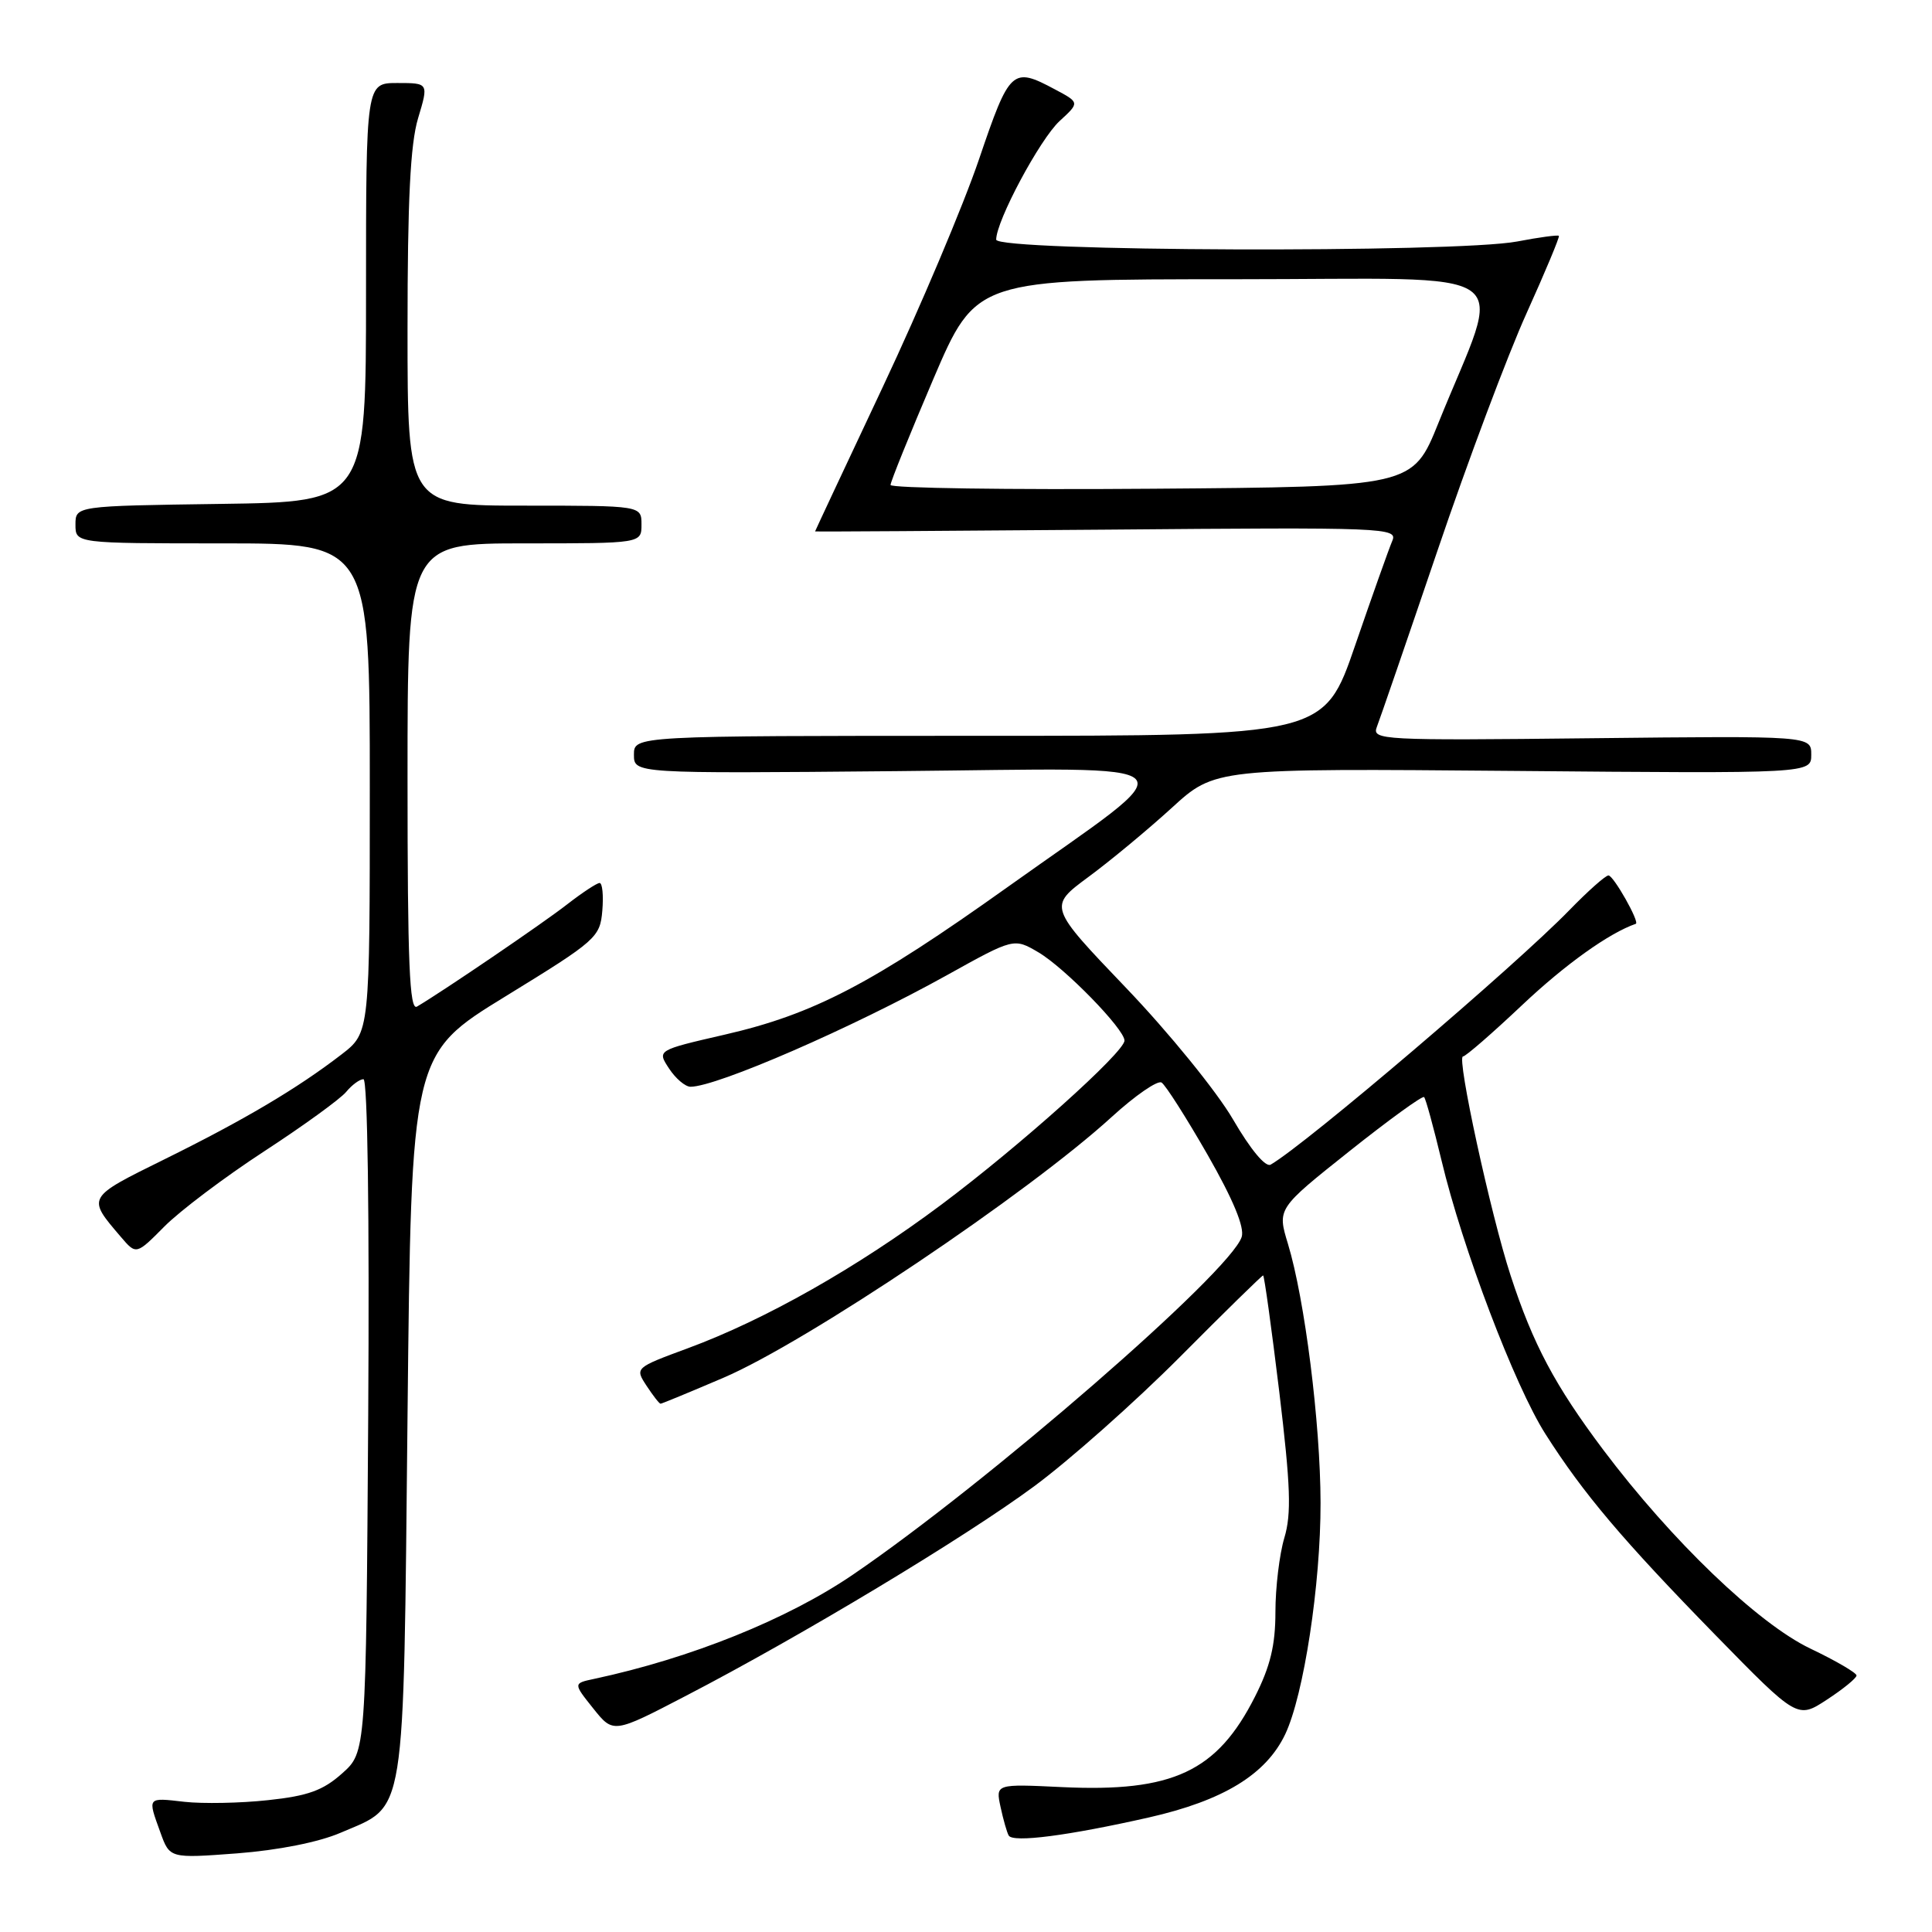 <?xml version="1.0" encoding="UTF-8" standalone="no"?>
<!DOCTYPE svg PUBLIC "-//W3C//DTD SVG 1.1//EN" "http://www.w3.org/Graphics/SVG/1.1/DTD/svg11.dtd" >
<svg xmlns="http://www.w3.org/2000/svg" xmlns:xlink="http://www.w3.org/1999/xlink" version="1.1" viewBox="0 0 256 256">
 <g >
 <path fill="currentColor"
d=" M 45.13 242.85 C 53.89 239.08 53.43 241.91 54.00 187.59 C 54.50 139.68 54.50 139.68 67.00 132.01 C 79.04 124.62 79.51 124.20 79.81 120.67 C 79.98 118.65 79.82 117.00 79.45 117.00 C 79.09 117.00 77.15 118.28 75.14 119.84 C 71.94 122.34 58.69 131.35 55.25 133.38 C 54.26 133.96 54.00 127.63 54.00 103.06 C 54.00 72.00 54.00 72.00 69.50 72.00 C 85.00 72.00 85.00 72.00 85.00 69.50 C 85.00 67.00 85.00 67.00 69.50 67.00 C 54.00 67.00 54.00 67.00 54.00 43.66 C 54.00 26.52 54.37 19.08 55.40 15.66 C 56.80 11.00 56.80 11.00 52.65 11.00 C 48.50 11.00 48.50 11.00 48.50 38.75 C 48.50 66.50 48.50 66.50 29.25 66.77 C 10.00 67.04 10.00 67.04 10.00 69.52 C 10.00 72.00 10.00 72.00 29.50 72.00 C 49.00 72.00 49.00 72.00 49.00 104.42 C 49.00 136.83 49.00 136.83 45.25 139.72 C 39.41 144.22 32.35 148.40 21.82 153.60 C 11.43 158.73 11.50 158.61 16.01 163.89 C 18.05 166.28 18.05 166.28 21.78 162.52 C 23.82 160.46 29.77 155.97 35.00 152.56 C 40.23 149.15 45.12 145.60 45.87 144.68 C 46.63 143.76 47.66 143.00 48.16 143.00 C 48.71 143.00 48.96 161.01 48.79 187.58 C 48.50 232.17 48.50 232.17 45.33 234.99 C 42.81 237.24 40.81 237.97 35.52 238.53 C 31.87 238.93 26.88 239.02 24.44 238.75 C 19.46 238.18 19.54 238.08 21.25 242.80 C 22.49 246.25 22.49 246.25 31.43 245.58 C 36.87 245.16 42.23 244.10 45.13 242.85 Z  M 152.20 240.83 C 162.09 238.59 167.76 235.13 170.30 229.79 C 172.76 224.60 175.00 209.92 174.98 199.12 C 174.96 188.57 172.89 172.15 170.66 164.82 C 169.24 160.15 169.24 160.15 178.78 152.56 C 184.02 148.39 188.49 145.15 188.70 145.37 C 188.92 145.58 189.95 149.37 191.01 153.77 C 193.77 165.36 200.71 183.62 204.77 190.00 C 209.80 197.91 214.96 204.01 227.29 216.64 C 238.17 227.77 238.17 227.77 242.08 225.21 C 244.24 223.80 246.00 222.36 246.00 222.01 C 246.00 221.66 243.25 220.05 239.89 218.45 C 232.94 215.13 221.50 204.15 212.44 192.11 C 206.05 183.60 203.13 178.12 200.16 169.00 C 197.52 160.92 192.98 140.00 193.85 139.99 C 194.21 139.98 197.74 136.91 201.71 133.16 C 207.42 127.77 213.22 123.63 216.75 122.41 C 217.31 122.22 213.80 116.00 213.13 116.00 C 212.74 116.00 210.41 118.07 207.96 120.59 C 200.76 128.00 173.03 151.63 168.37 154.32 C 167.69 154.71 165.70 152.32 163.37 148.31 C 161.24 144.65 154.87 136.81 149.20 130.89 C 138.91 120.13 138.91 120.13 144.21 116.21 C 147.13 114.06 152.10 109.93 155.26 107.05 C 160.99 101.81 160.99 101.81 200.50 102.15 C 240.00 102.50 240.00 102.50 240.00 100.00 C 240.00 97.50 240.00 97.50 210.87 97.82 C 183.03 98.13 181.76 98.06 182.44 96.32 C 182.83 95.32 186.44 84.83 190.46 73.00 C 194.47 61.17 199.79 47.00 202.28 41.50 C 204.76 36.00 206.69 31.39 206.56 31.25 C 206.43 31.11 203.94 31.44 201.03 32.00 C 192.87 33.54 132.00 33.33 132.00 31.75 C 132.00 29.27 137.79 18.45 140.40 16.04 C 143.07 13.59 143.07 13.59 139.78 11.84 C 134.13 8.82 133.79 9.14 129.73 21.09 C 127.66 27.19 121.92 40.77 116.98 51.26 C 112.04 61.75 108.00 70.37 108.00 70.42 C 108.00 70.46 125.39 70.35 146.63 70.18 C 183.72 69.86 185.24 69.92 184.48 71.68 C 184.05 72.68 181.84 78.90 179.57 85.50 C 175.45 97.50 175.45 97.50 129.72 97.50 C 84.00 97.50 84.00 97.50 84.00 100.00 C 84.00 102.50 84.00 102.50 118.75 102.18 C 159.36 101.81 157.82 100.22 133.54 117.52 C 115.53 130.36 107.82 134.39 96.01 137.10 C 87.06 139.16 87.06 139.16 88.65 141.58 C 89.52 142.91 90.80 144.00 91.50 144.00 C 94.97 144.00 112.88 136.21 125.43 129.24 C 134.35 124.28 134.35 124.28 137.60 126.19 C 141.09 128.25 149.00 136.36 149.00 137.88 C 149.00 139.42 135.14 151.84 124.75 159.61 C 113.58 167.96 101.38 174.87 91.17 178.64 C 84.13 181.24 84.12 181.25 85.67 183.62 C 86.53 184.93 87.36 186.00 87.53 186.00 C 87.69 186.00 91.44 184.45 95.86 182.56 C 106.87 177.85 136.25 158.11 147.33 147.98 C 150.42 145.16 153.38 143.12 153.91 143.44 C 154.44 143.77 157.18 148.08 160.01 153.01 C 163.41 158.96 164.93 162.63 164.53 163.90 C 163.07 168.52 130.89 196.47 113.00 208.66 C 104.35 214.56 91.51 219.73 78.73 222.46 C 75.95 223.05 75.95 223.05 78.61 226.38 C 81.27 229.71 81.27 229.71 90.88 224.71 C 106.16 216.78 127.80 203.76 137.02 196.95 C 141.68 193.51 150.36 185.81 156.30 179.85 C 162.23 173.88 167.22 169.00 167.37 169.00 C 167.52 169.00 168.48 175.94 169.51 184.42 C 171.01 196.92 171.14 200.58 170.18 203.78 C 169.53 205.96 169.00 210.37 169.00 213.60 C 169.00 218.00 168.32 220.81 166.29 224.82 C 161.27 234.75 155.41 237.50 140.71 236.80 C 131.92 236.38 131.92 236.38 132.58 239.44 C 132.94 241.12 133.43 242.83 133.66 243.22 C 134.23 244.19 141.53 243.24 152.20 240.83 Z  M 118.00 64.26 C 118.00 63.84 120.55 57.54 123.66 50.25 C 129.33 37.00 129.33 37.00 163.65 37.00 C 202.37 37.00 199.19 34.75 190.60 56.04 C 187.19 64.50 187.19 64.50 152.59 64.76 C 133.57 64.91 118.00 64.68 118.00 64.26 Z "/>
</g>
</svg>
